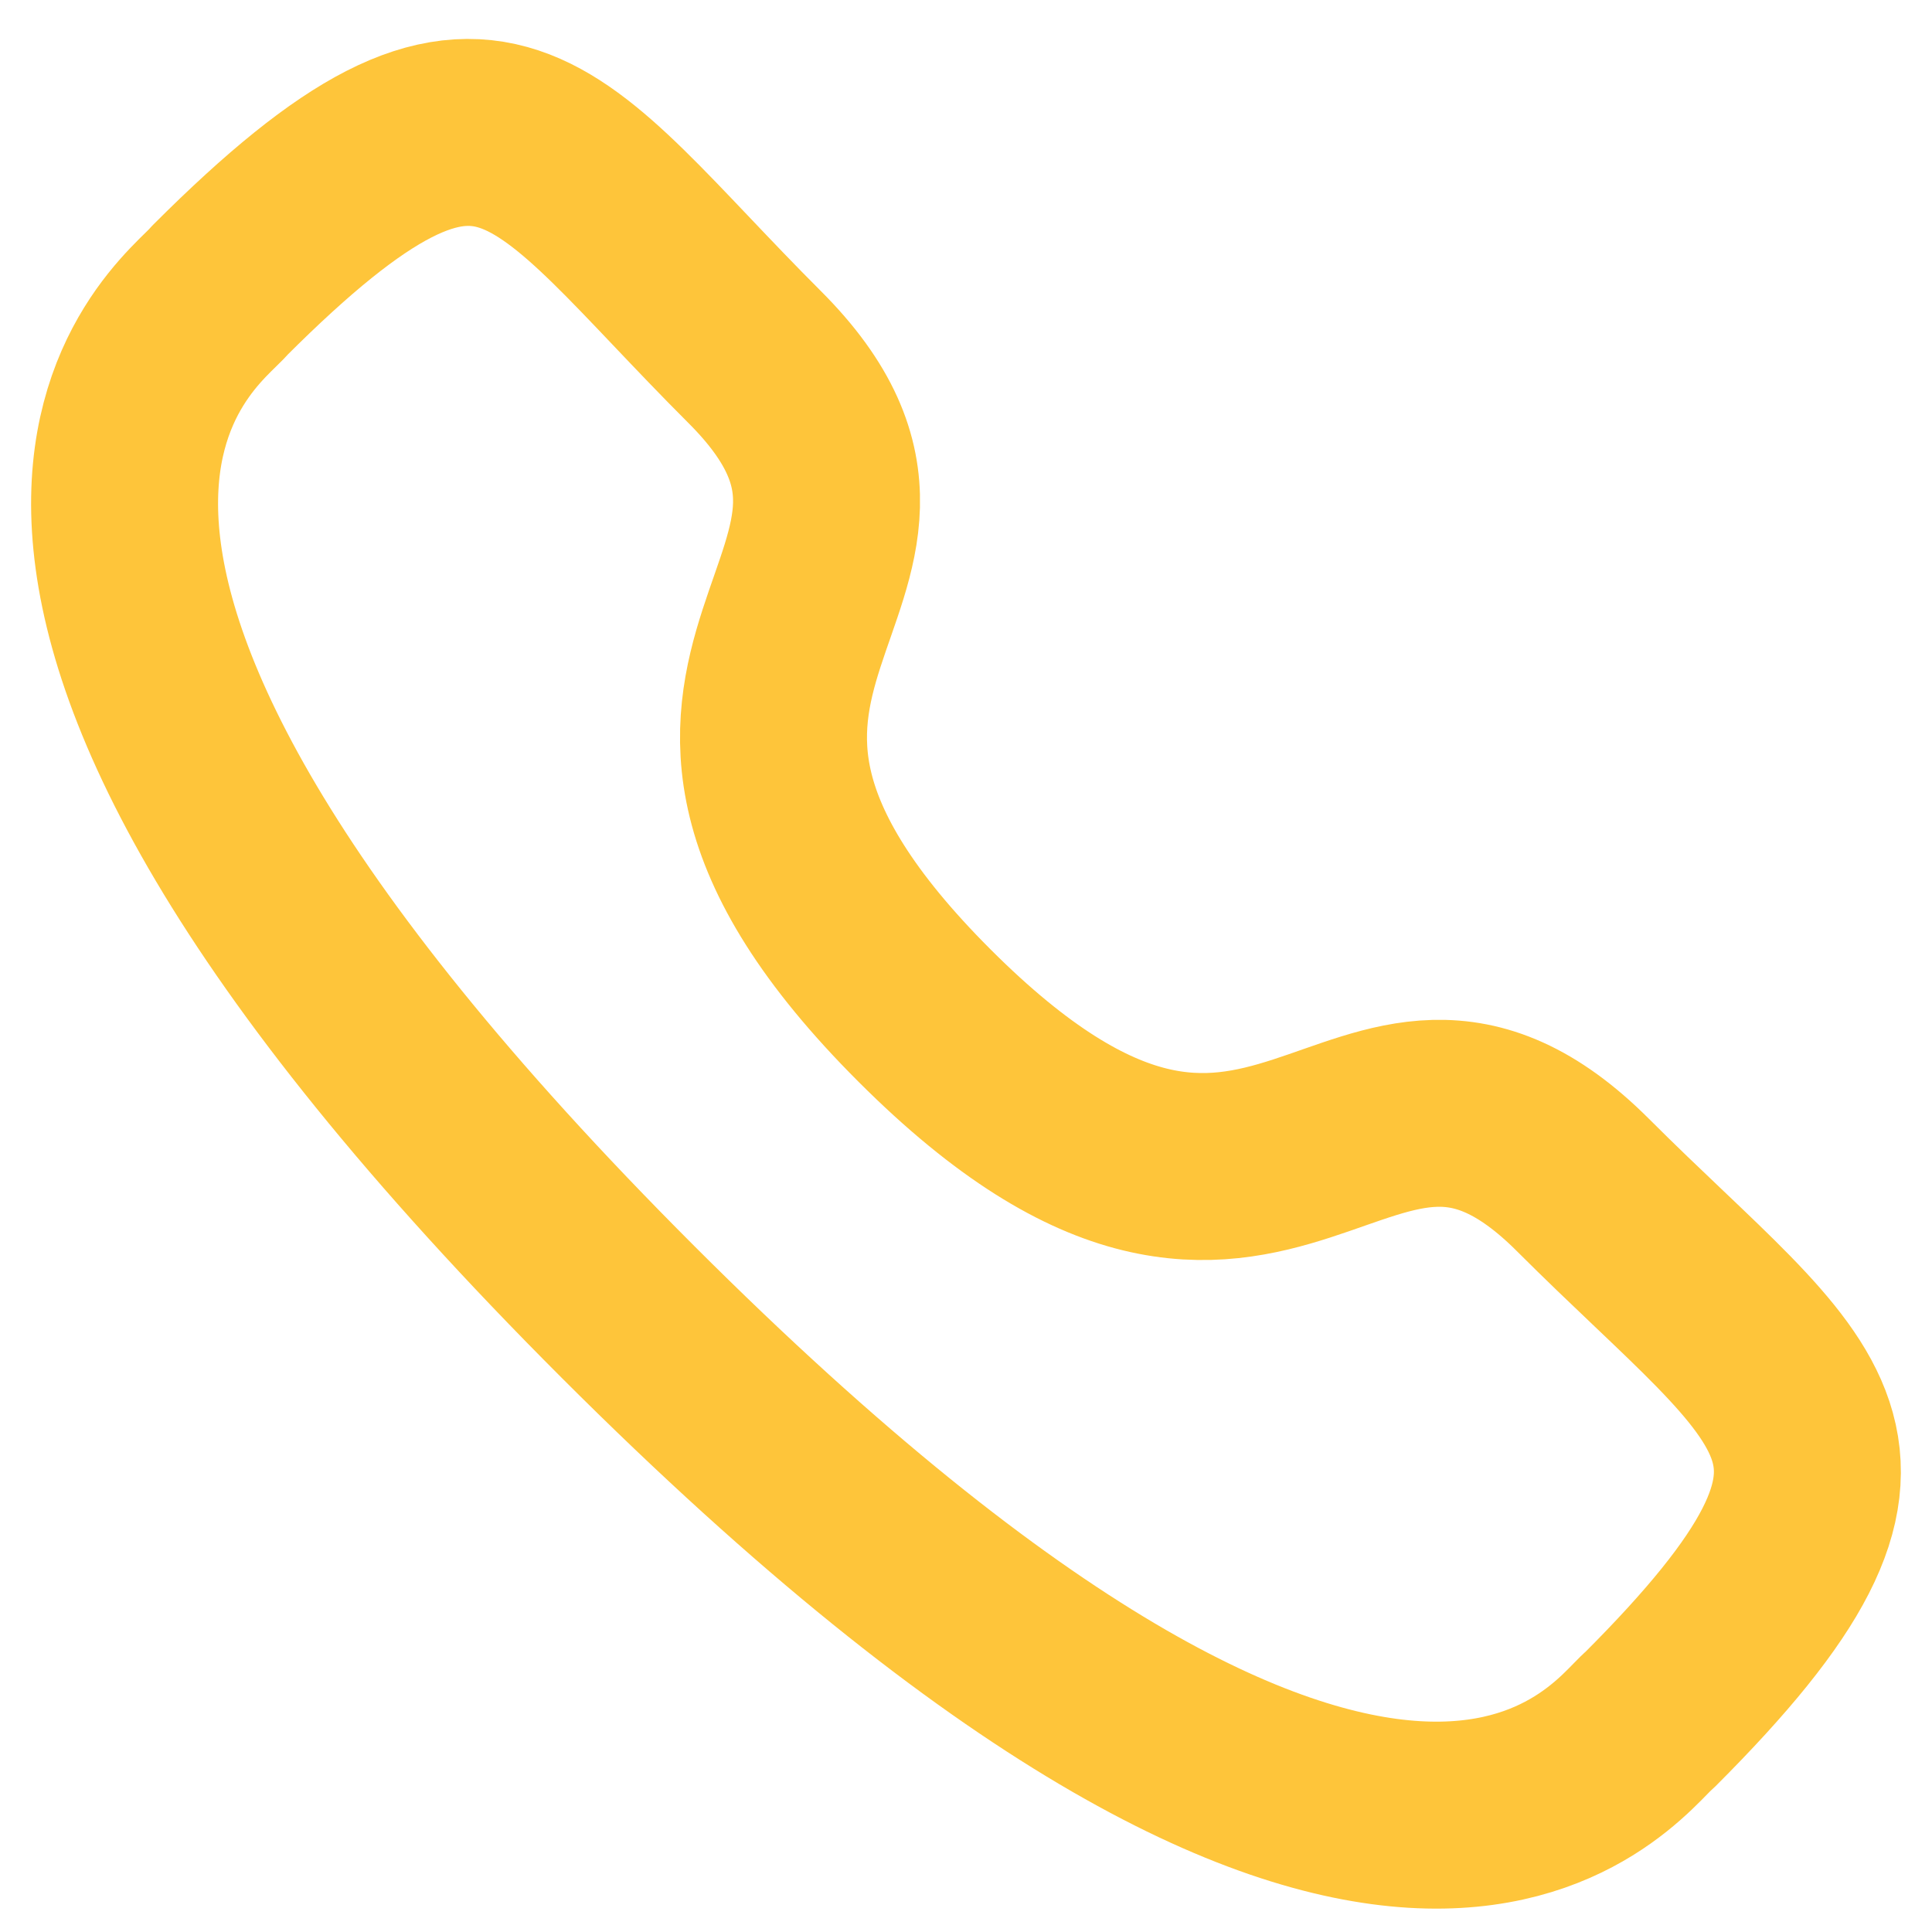 <svg width="31" height="31" fill="none" xmlns="http://www.w3.org/2000/svg"><path clip-rule="evenodd" d="M14.835 16.296c5.668 5.667 6.954-.889 10.564 2.718 3.48 3.479 5.48 4.176 1.07 8.583-.552.444-4.06 5.783-16.39-6.544C-2.255 8.724 3.081 5.213 3.525 4.66 7.946.24 8.63 2.252 12.11 5.73c3.61 3.609-2.944 4.9 2.725 10.566z" stroke="#FEC53A" stroke-width="3" stroke-linecap="round" stroke-linejoin="round"/></svg>